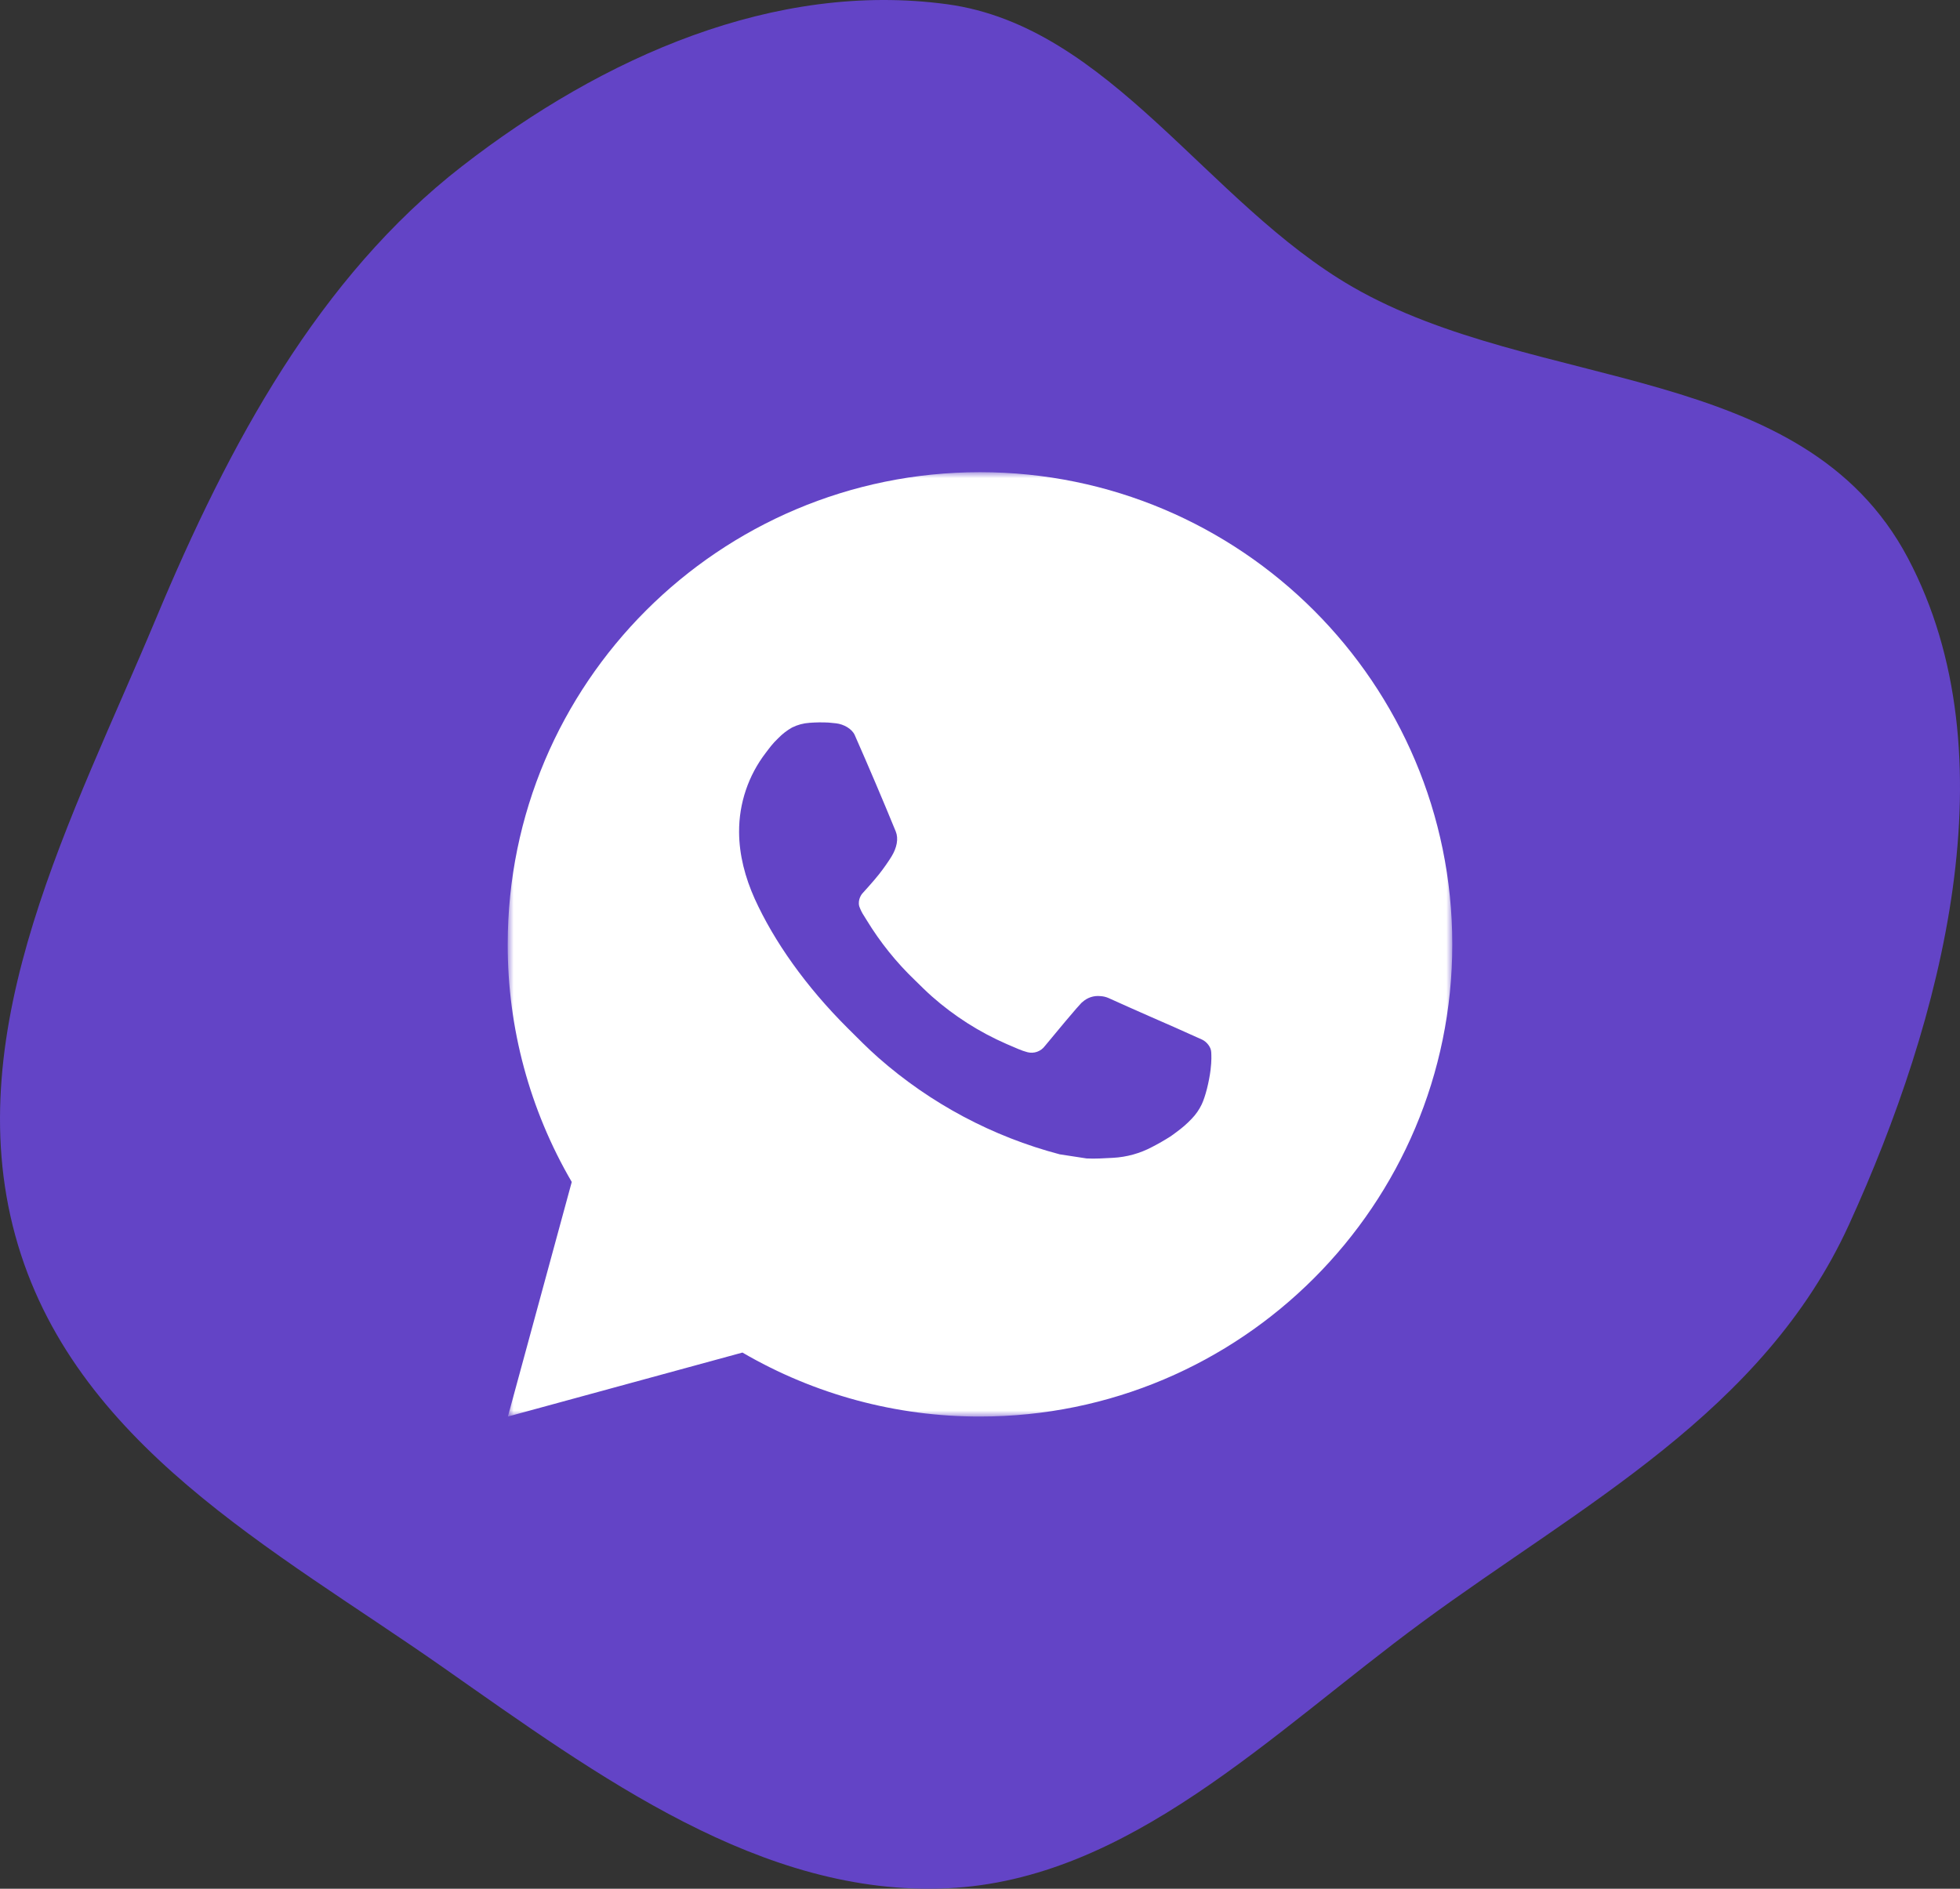 <svg width="166" height="160" viewBox="0 0 166 160" fill="none" xmlns="http://www.w3.org/2000/svg">
<rect x="0" y="0" width="166" height="160" fill="#333333" stroke="none"/>
<g clip-path="url(#clip0_64_635)">
<path fill-rule="evenodd" clip-rule="evenodd" d="M80.215 159.964C64.504 160.683 50.729 150.506 37.462 141.207C23.308 131.285 6.119 122.336 1.286 104.638C-3.527 87.015 6.223 69.123 13.209 52.405C19.407 37.574 27.011 23.497 39.124 14.088C51.115 4.775 65.653 -1.615 80.215 0.359C94.001 2.227 102.256 17.216 114.563 24.311C130.133 33.287 152.729 30.543 161.582 47.265C170.446 64.01 164.506 86.409 156.605 103.729C149.342 119.651 133.911 127.508 120.462 137.409C107.633 146.852 95.631 159.258 80.215 159.964Z" fill="#6344C6"/>
<mask id="mask0_64_635" style="mask-type:luminance" maskUnits="userSpaceOnUse" x="43" y="40" width="80" height="80">
<path d="M123 40H43V120H123V40Z" fill="white"/>
</mask>
<g mask="url(#mask0_64_635)">
<path d="M83 40C105.092 40 123 57.908 123 80C123 102.092 105.092 120 83 120C75.931 120.011 68.987 118.141 62.88 114.58L43.016 120L48.424 100.128C44.86 94.019 42.988 87.072 43 80C43 57.908 60.908 40 83 40ZM69.368 61.2L68.568 61.232C68.05 61.264 67.544 61.4 67.08 61.632C66.646 61.878 66.25 62.185 65.904 62.544C65.424 62.996 65.152 63.388 64.86 63.768C63.38 65.692 62.584 68.053 62.596 70.48C62.604 72.44 63.116 74.348 63.916 76.132C65.552 79.74 68.244 83.56 71.796 87.1C72.652 87.952 73.492 88.808 74.396 89.604C78.81 93.49 84.069 96.292 89.756 97.788L92.028 98.136C92.768 98.176 93.508 98.12 94.252 98.084C95.417 98.024 96.555 97.708 97.584 97.16C98.108 96.89 98.619 96.597 99.116 96.28C99.116 96.28 99.288 96.168 99.616 95.92C100.156 95.52 100.488 95.236 100.936 94.768C101.268 94.424 101.556 94.02 101.776 93.56C102.088 92.908 102.4 91.664 102.528 90.628C102.624 89.836 102.596 89.404 102.584 89.136C102.568 88.708 102.212 88.264 101.824 88.076L99.496 87.032C99.496 87.032 96.016 85.516 93.888 84.548C93.665 84.451 93.427 84.395 93.184 84.384C92.91 84.356 92.634 84.387 92.373 84.474C92.112 84.562 91.873 84.704 91.672 84.892C91.652 84.884 91.384 85.112 88.492 88.616C88.326 88.839 88.097 89.008 87.835 89.1C87.573 89.193 87.289 89.205 87.02 89.136C86.76 89.066 86.504 88.978 86.256 88.872C85.76 88.664 85.588 88.584 85.248 88.44C82.952 87.438 80.827 86.085 78.948 84.428C78.444 83.988 77.976 83.508 77.496 83.044C75.922 81.537 74.551 79.832 73.416 77.972L73.18 77.592C73.01 77.337 72.874 77.061 72.772 76.772C72.62 76.184 73.016 75.712 73.016 75.712C73.016 75.712 73.988 74.648 74.44 74.072C74.88 73.512 75.252 72.968 75.492 72.58C75.964 71.82 76.112 71.04 75.864 70.436C74.744 67.7 73.584 64.976 72.392 62.272C72.156 61.736 71.456 61.352 70.82 61.276C70.604 61.252 70.388 61.228 70.172 61.212C69.635 61.185 69.097 61.191 68.56 61.228L69.368 61.2Z" fill="white"/>
</g>
</g>
<defs>
<clipPath id="clip0_64_635">
<rect width="166" height="160" fill="white"/>
</clipPath>
</defs>
</svg>
